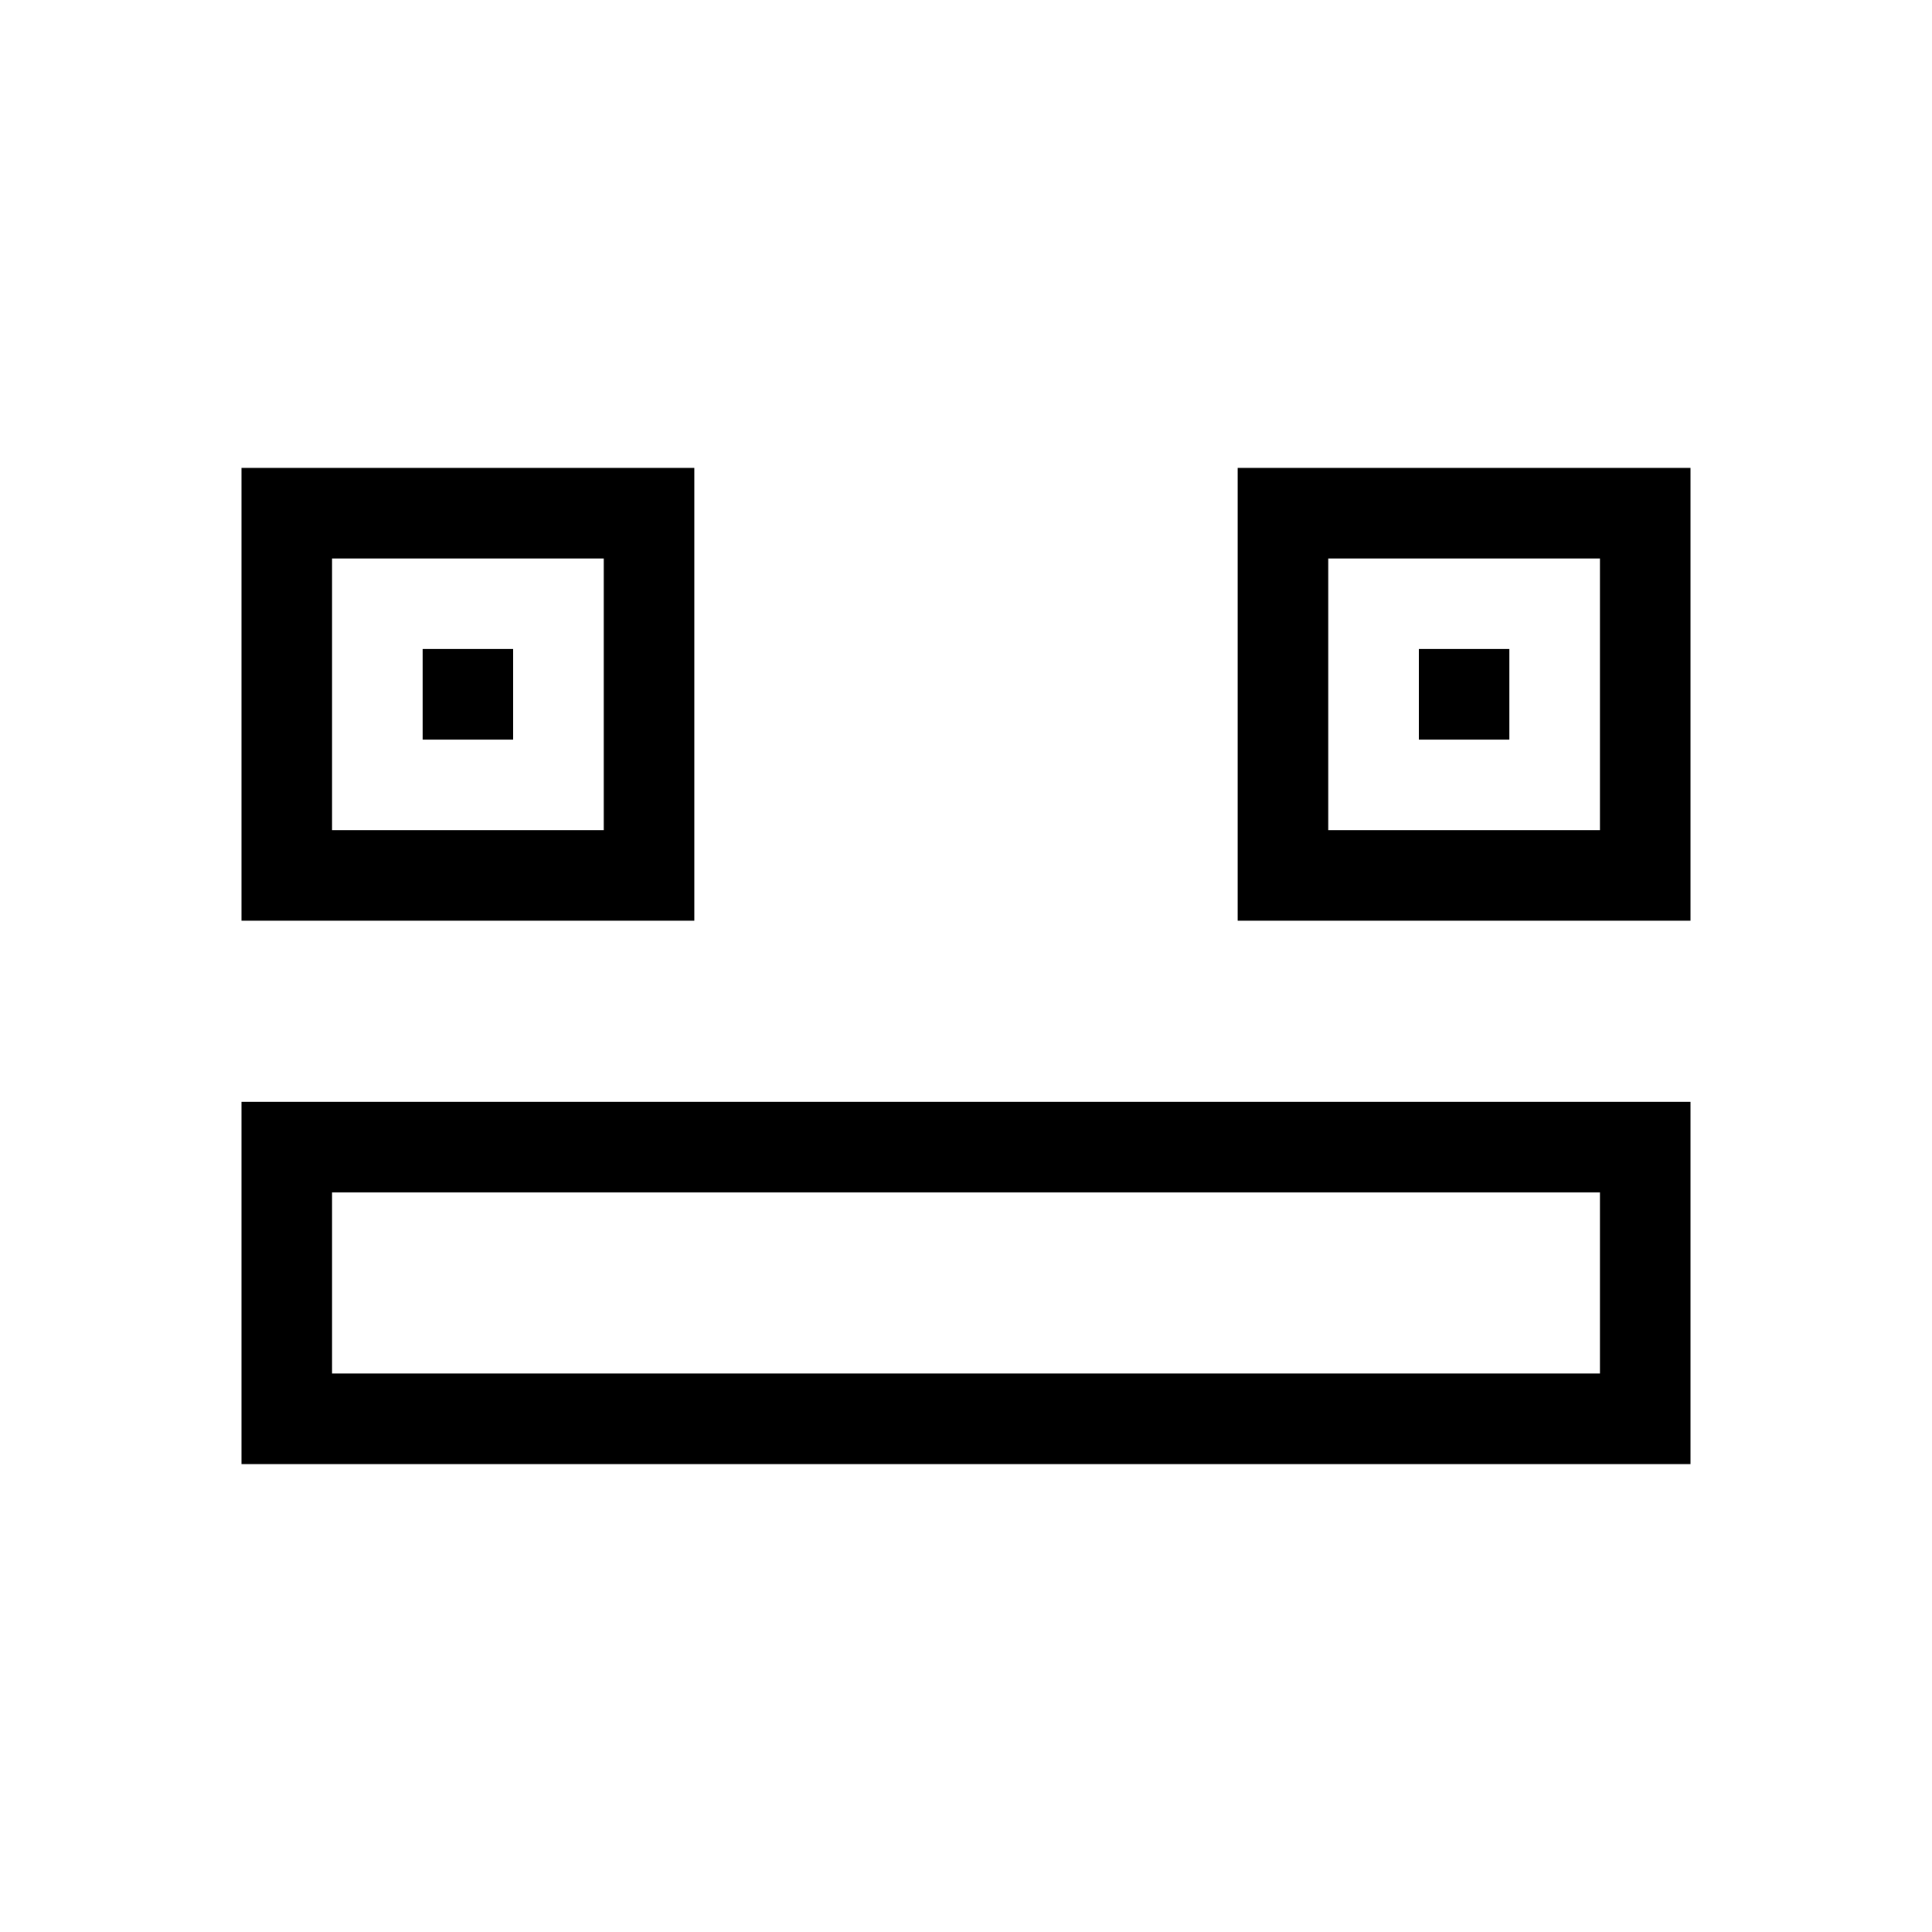<svg xmlns="http://www.w3.org/2000/svg" viewBox="0 0 128 128"><path d="M16,73V97h96V73Zm90,18H22V79h84Z"/><path d="M16,31V61H46V31ZM40,55H22V37H40Z"/><path d="M28,43h6v6H28Z"/><path d="M82,31V61h30V31Zm24,24H88V37h18Z"/><path d="M94,43h6v6H94Z"/></svg>